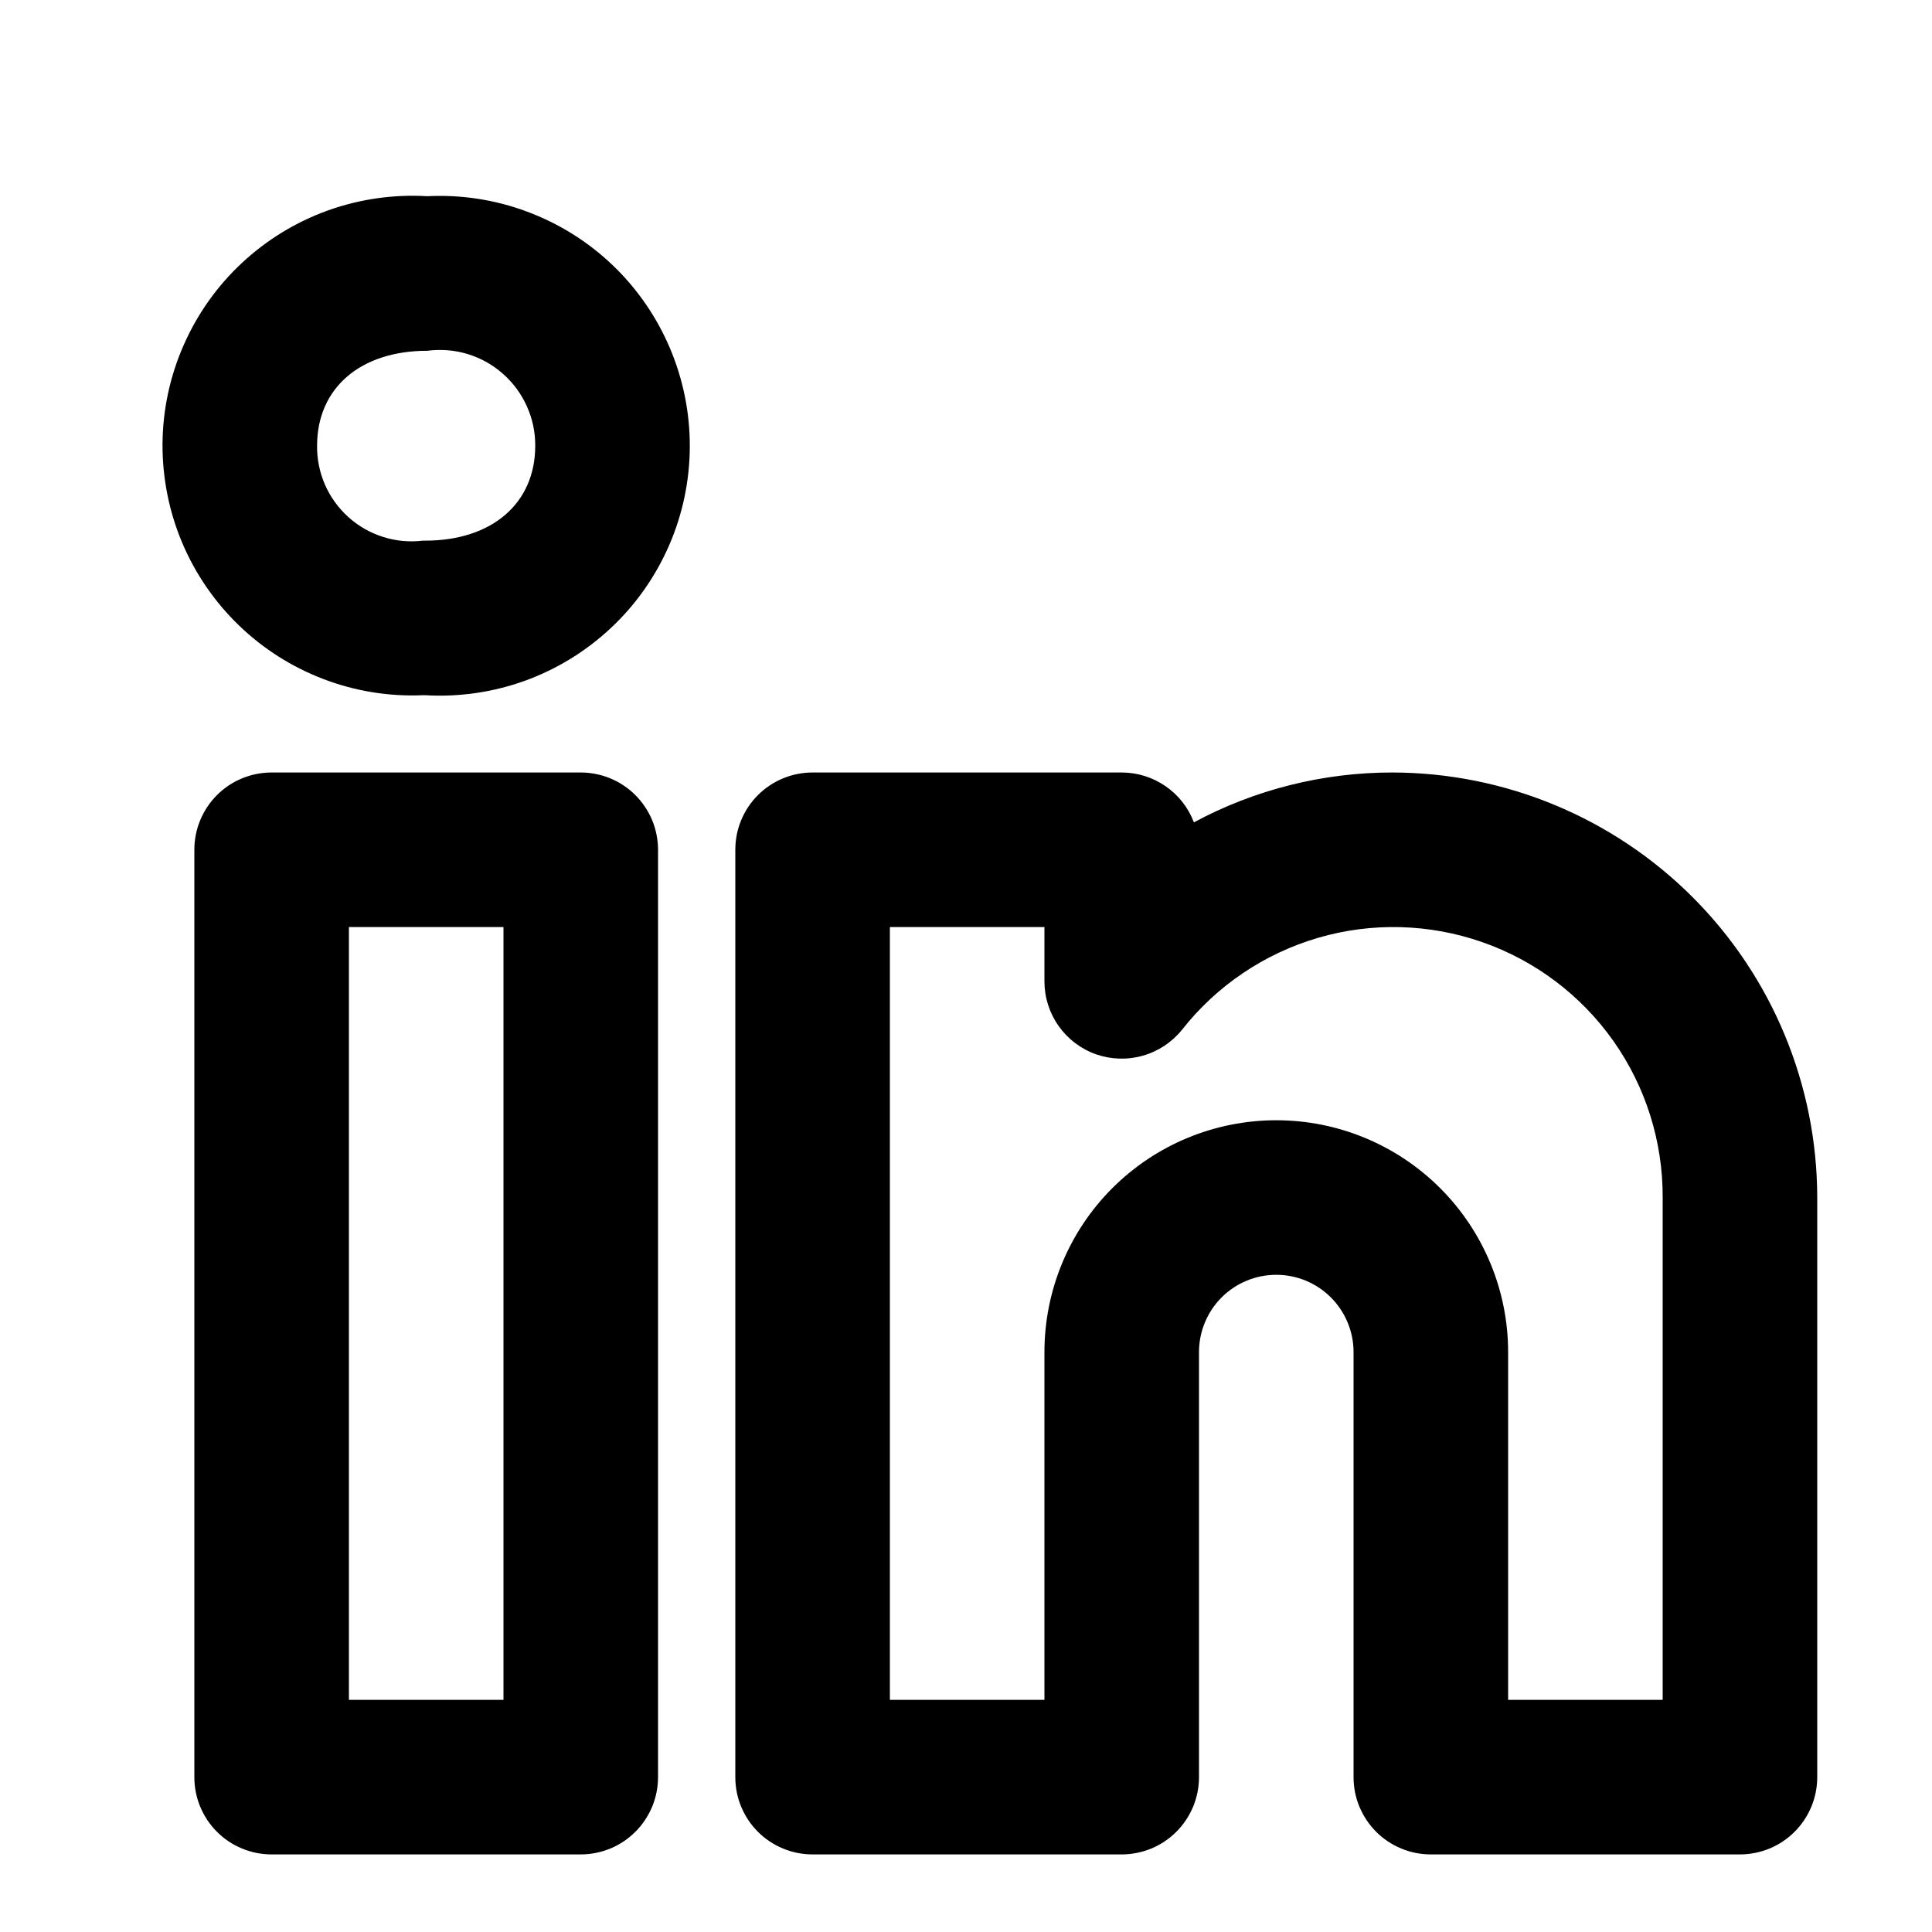 <svg width="25" height="25" viewBox="0 0 25 25" fill="none" xmlns="http://www.w3.org/2000/svg">
<path d="M18.015 9.996C17.119 9.996 16.238 10.217 15.449 10.641C15.377 10.451 15.249 10.288 15.082 10.173C14.915 10.058 14.717 9.996 14.515 9.996H10.515C10.383 9.996 10.253 10.022 10.132 10.072C10.011 10.122 9.9 10.196 9.807 10.289C9.714 10.382 9.641 10.492 9.591 10.613C9.54 10.735 9.515 10.865 9.515 10.996V22.996C9.515 23.127 9.54 23.258 9.591 23.379C9.641 23.5 9.714 23.61 9.807 23.703C9.9 23.796 10.011 23.87 10.132 23.92C10.253 23.97 10.383 23.996 10.515 23.996H14.515C14.646 23.996 14.776 23.97 14.897 23.92C15.019 23.87 15.129 23.796 15.222 23.703C15.315 23.61 15.388 23.5 15.439 23.379C15.489 23.258 15.515 23.127 15.515 22.996V17.496C15.515 17.231 15.62 16.977 15.807 16.789C15.995 16.601 16.249 16.496 16.515 16.496C16.78 16.496 17.034 16.601 17.222 16.789C17.409 16.977 17.515 17.231 17.515 17.496V22.996C17.515 23.127 17.54 23.258 17.591 23.379C17.641 23.5 17.715 23.61 17.807 23.703C17.9 23.796 18.011 23.87 18.132 23.92C18.253 23.97 18.383 23.996 18.515 23.996H22.515C22.646 23.996 22.776 23.97 22.897 23.92C23.019 23.87 23.129 23.796 23.222 23.703C23.315 23.61 23.388 23.5 23.439 23.379C23.489 23.258 23.515 23.127 23.515 22.996V15.496C23.513 14.038 22.933 12.64 21.902 11.609C20.871 10.578 19.473 9.998 18.015 9.996V9.996ZM21.515 21.996H19.515V17.496C19.515 16.7 19.198 15.937 18.636 15.375C18.073 14.812 17.31 14.496 16.515 14.496C15.719 14.496 14.956 14.812 14.393 15.375C13.831 15.937 13.515 16.7 13.515 17.496V21.996H11.515V11.996H13.515V12.699C13.515 12.906 13.579 13.108 13.699 13.277C13.819 13.446 13.988 13.574 14.184 13.643C14.379 13.711 14.591 13.717 14.79 13.66C14.99 13.603 15.166 13.486 15.296 13.324C15.745 12.754 16.36 12.339 17.057 12.135C17.753 11.932 18.495 11.952 19.18 12.191C19.865 12.43 20.458 12.877 20.877 13.47C21.295 14.062 21.518 14.771 21.515 15.496V21.996ZM7.515 9.996H3.515C3.383 9.996 3.253 10.022 3.132 10.072C3.01 10.122 2.9 10.196 2.807 10.289C2.714 10.382 2.641 10.492 2.591 10.613C2.54 10.735 2.515 10.865 2.515 10.996V22.996C2.515 23.127 2.54 23.258 2.591 23.379C2.641 23.5 2.714 23.61 2.807 23.703C2.9 23.796 3.01 23.87 3.132 23.92C3.253 23.97 3.383 23.996 3.515 23.996H7.515C7.646 23.996 7.776 23.97 7.897 23.92C8.019 23.87 8.129 23.796 8.222 23.703C8.315 23.61 8.388 23.5 8.439 23.379C8.489 23.258 8.515 23.127 8.515 22.996V10.996C8.515 10.865 8.489 10.735 8.439 10.613C8.388 10.492 8.315 10.382 8.222 10.289C8.129 10.196 8.019 10.122 7.897 10.072C7.776 10.022 7.646 9.996 7.515 9.996V9.996ZM6.515 21.996H4.515V11.996H6.515V21.996ZM5.529 2.539C5.092 2.513 4.653 2.576 4.241 2.724C3.828 2.873 3.45 3.104 3.13 3.403C2.809 3.702 2.553 4.064 2.377 4.465C2.2 4.866 2.107 5.299 2.103 5.738C2.1 6.176 2.185 6.611 2.354 7.015C2.524 7.42 2.774 7.785 3.089 8.09C3.404 8.395 3.778 8.632 4.188 8.788C4.597 8.944 5.035 9.015 5.473 8.996H5.501C5.94 9.022 6.379 8.958 6.793 8.809C7.206 8.659 7.584 8.427 7.905 8.126C8.226 7.826 8.481 7.463 8.657 7.06C8.833 6.657 8.924 6.222 8.926 5.782C8.928 5.343 8.84 4.908 8.668 4.503C8.496 4.099 8.244 3.733 7.926 3.43C7.608 3.126 7.231 2.891 6.819 2.738C6.407 2.584 5.968 2.517 5.529 2.539H5.529ZM5.501 6.996H5.473C5.3 7.017 5.124 7.001 4.958 6.948C4.792 6.896 4.639 6.809 4.509 6.692C4.38 6.576 4.276 6.433 4.206 6.274C4.136 6.114 4.101 5.942 4.103 5.768C4.103 5.021 4.663 4.539 5.529 4.539C5.704 4.516 5.882 4.53 6.05 4.581C6.219 4.632 6.375 4.719 6.507 4.836C6.639 4.952 6.745 5.095 6.817 5.256C6.89 5.417 6.927 5.591 6.926 5.768C6.926 6.514 6.366 6.996 5.501 6.996Z" fill="black"/>
</svg>

